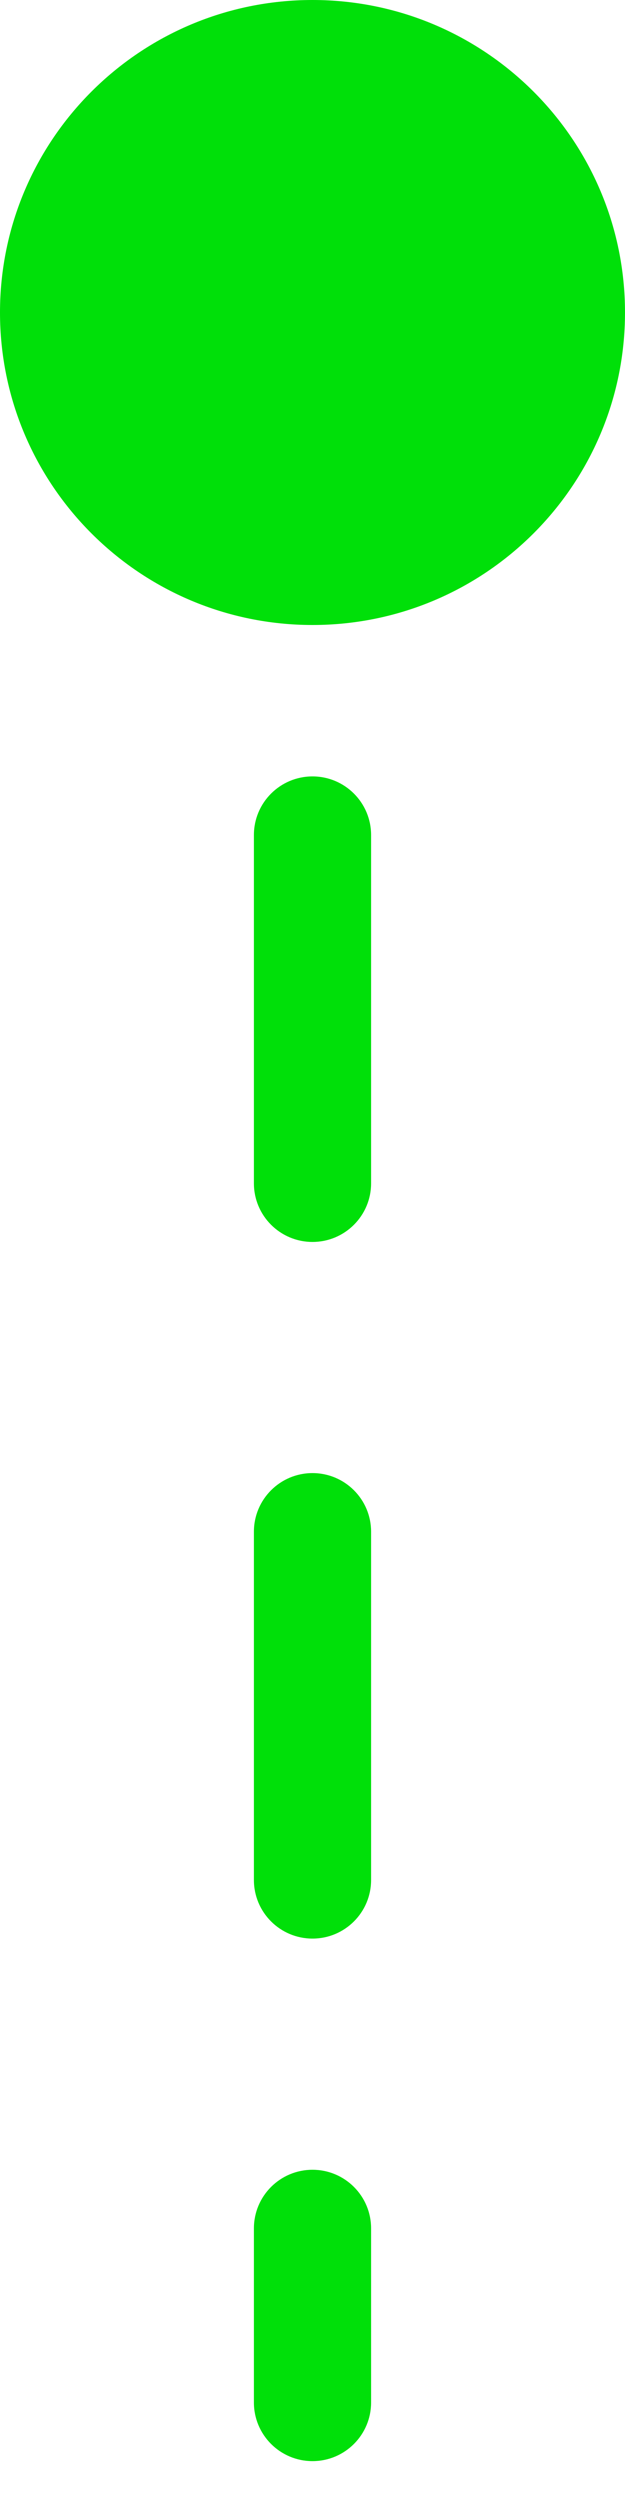 <svg width="16" height="64" viewBox="0 0 16 64" fill="none" xmlns="http://www.w3.org/2000/svg">
<path d="M6.5 61.505C6.5 62.333 7.172 63.005 8 63.005C8.828 63.005 9.5 62.333 9.5 61.505H6.5ZM0 8C0 12.418 3.582 16 8 16C12.418 16 16 12.418 16 8C16 3.582 12.418 0 8 0C3.582 0 0 3.582 0 8ZM6.5 12.459C6.5 13.287 7.172 13.959 8 13.959C8.828 13.959 9.5 13.287 9.5 12.459H6.5ZM9.5 21.376C9.5 20.548 8.828 19.876 8 19.876C7.172 19.876 6.5 20.548 6.5 21.376H9.5ZM6.5 30.294C6.5 31.122 7.172 31.794 8 31.794C8.828 31.794 9.5 31.122 9.5 30.294H6.5ZM9.5 39.211C9.5 38.383 8.828 37.711 8 37.711C7.172 37.711 6.5 38.383 6.5 39.211H9.5ZM6.5 48.128C6.5 48.957 7.172 49.628 8 49.628C8.828 49.628 9.5 48.957 9.5 48.128H6.5ZM9.5 57.046C9.5 56.217 8.828 55.546 8 55.546C7.172 55.546 6.5 56.217 6.5 57.046H9.5ZM6.5 8V12.459H9.5V8H6.5ZM6.5 21.376V30.294H9.5V21.376H6.5ZM6.5 39.211V48.128H9.5V39.211H6.5ZM6.5 57.046V61.505H9.5V57.046H6.5Z" fill="#00E009"/>
</svg>
